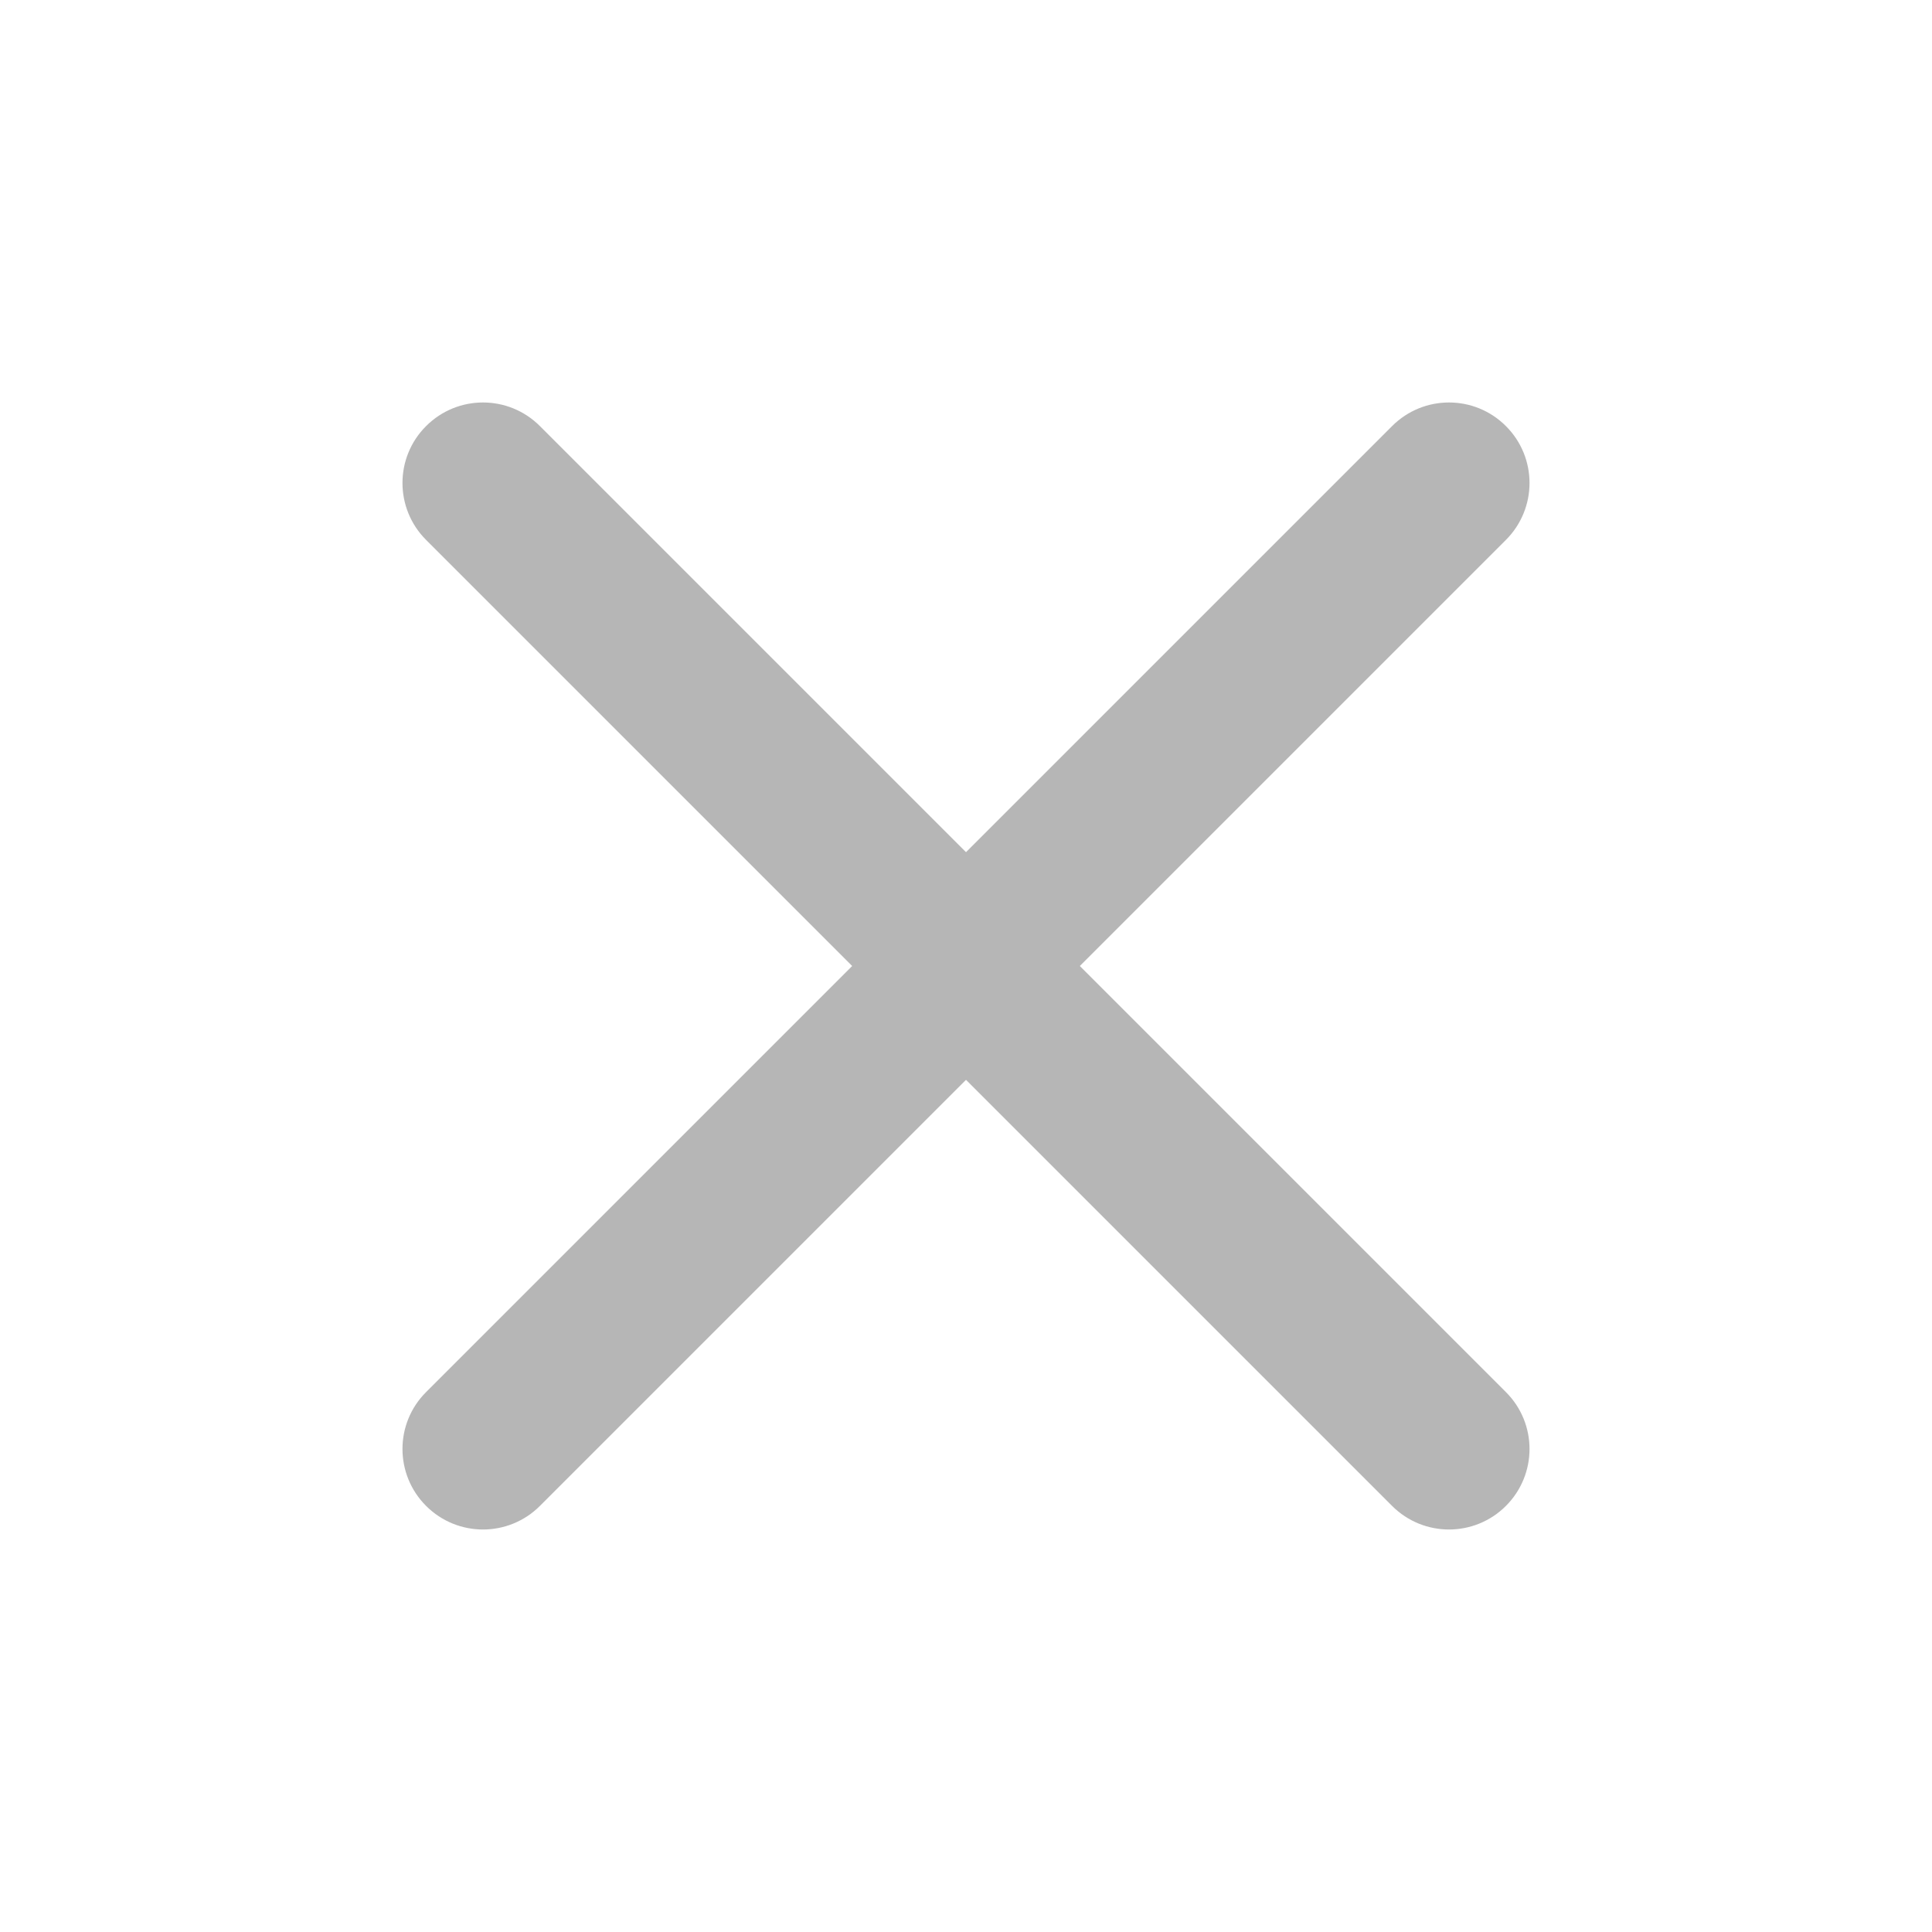 <svg width="24" height="24" viewBox="0 0 24 24" fill="none" xmlns="http://www.w3.org/2000/svg">
<path d="M6 19C5.744 19 5.488 18.902 5.293 18.707C4.902 18.316 4.902 17.683 5.293 17.293L17.293 5.293C17.684 4.902 18.316 4.902 18.707 5.293C19.098 5.683 19.098 6.316 18.707 6.707L6.707 18.707C6.512 18.902 6.256 19 6 19Z" fill="#B6B6B6"/>
<path d="M18 19C17.744 19 17.488 18.902 17.293 18.707L5.293 6.707C4.902 6.316 4.902 5.683 5.293 5.293C5.684 4.902 6.316 4.902 6.707 5.293L18.707 17.293C19.098 17.683 19.098 18.316 18.707 18.707C18.512 18.902 18.256 19 18 19Z" fill="#B6B6B6"/>
</svg>
